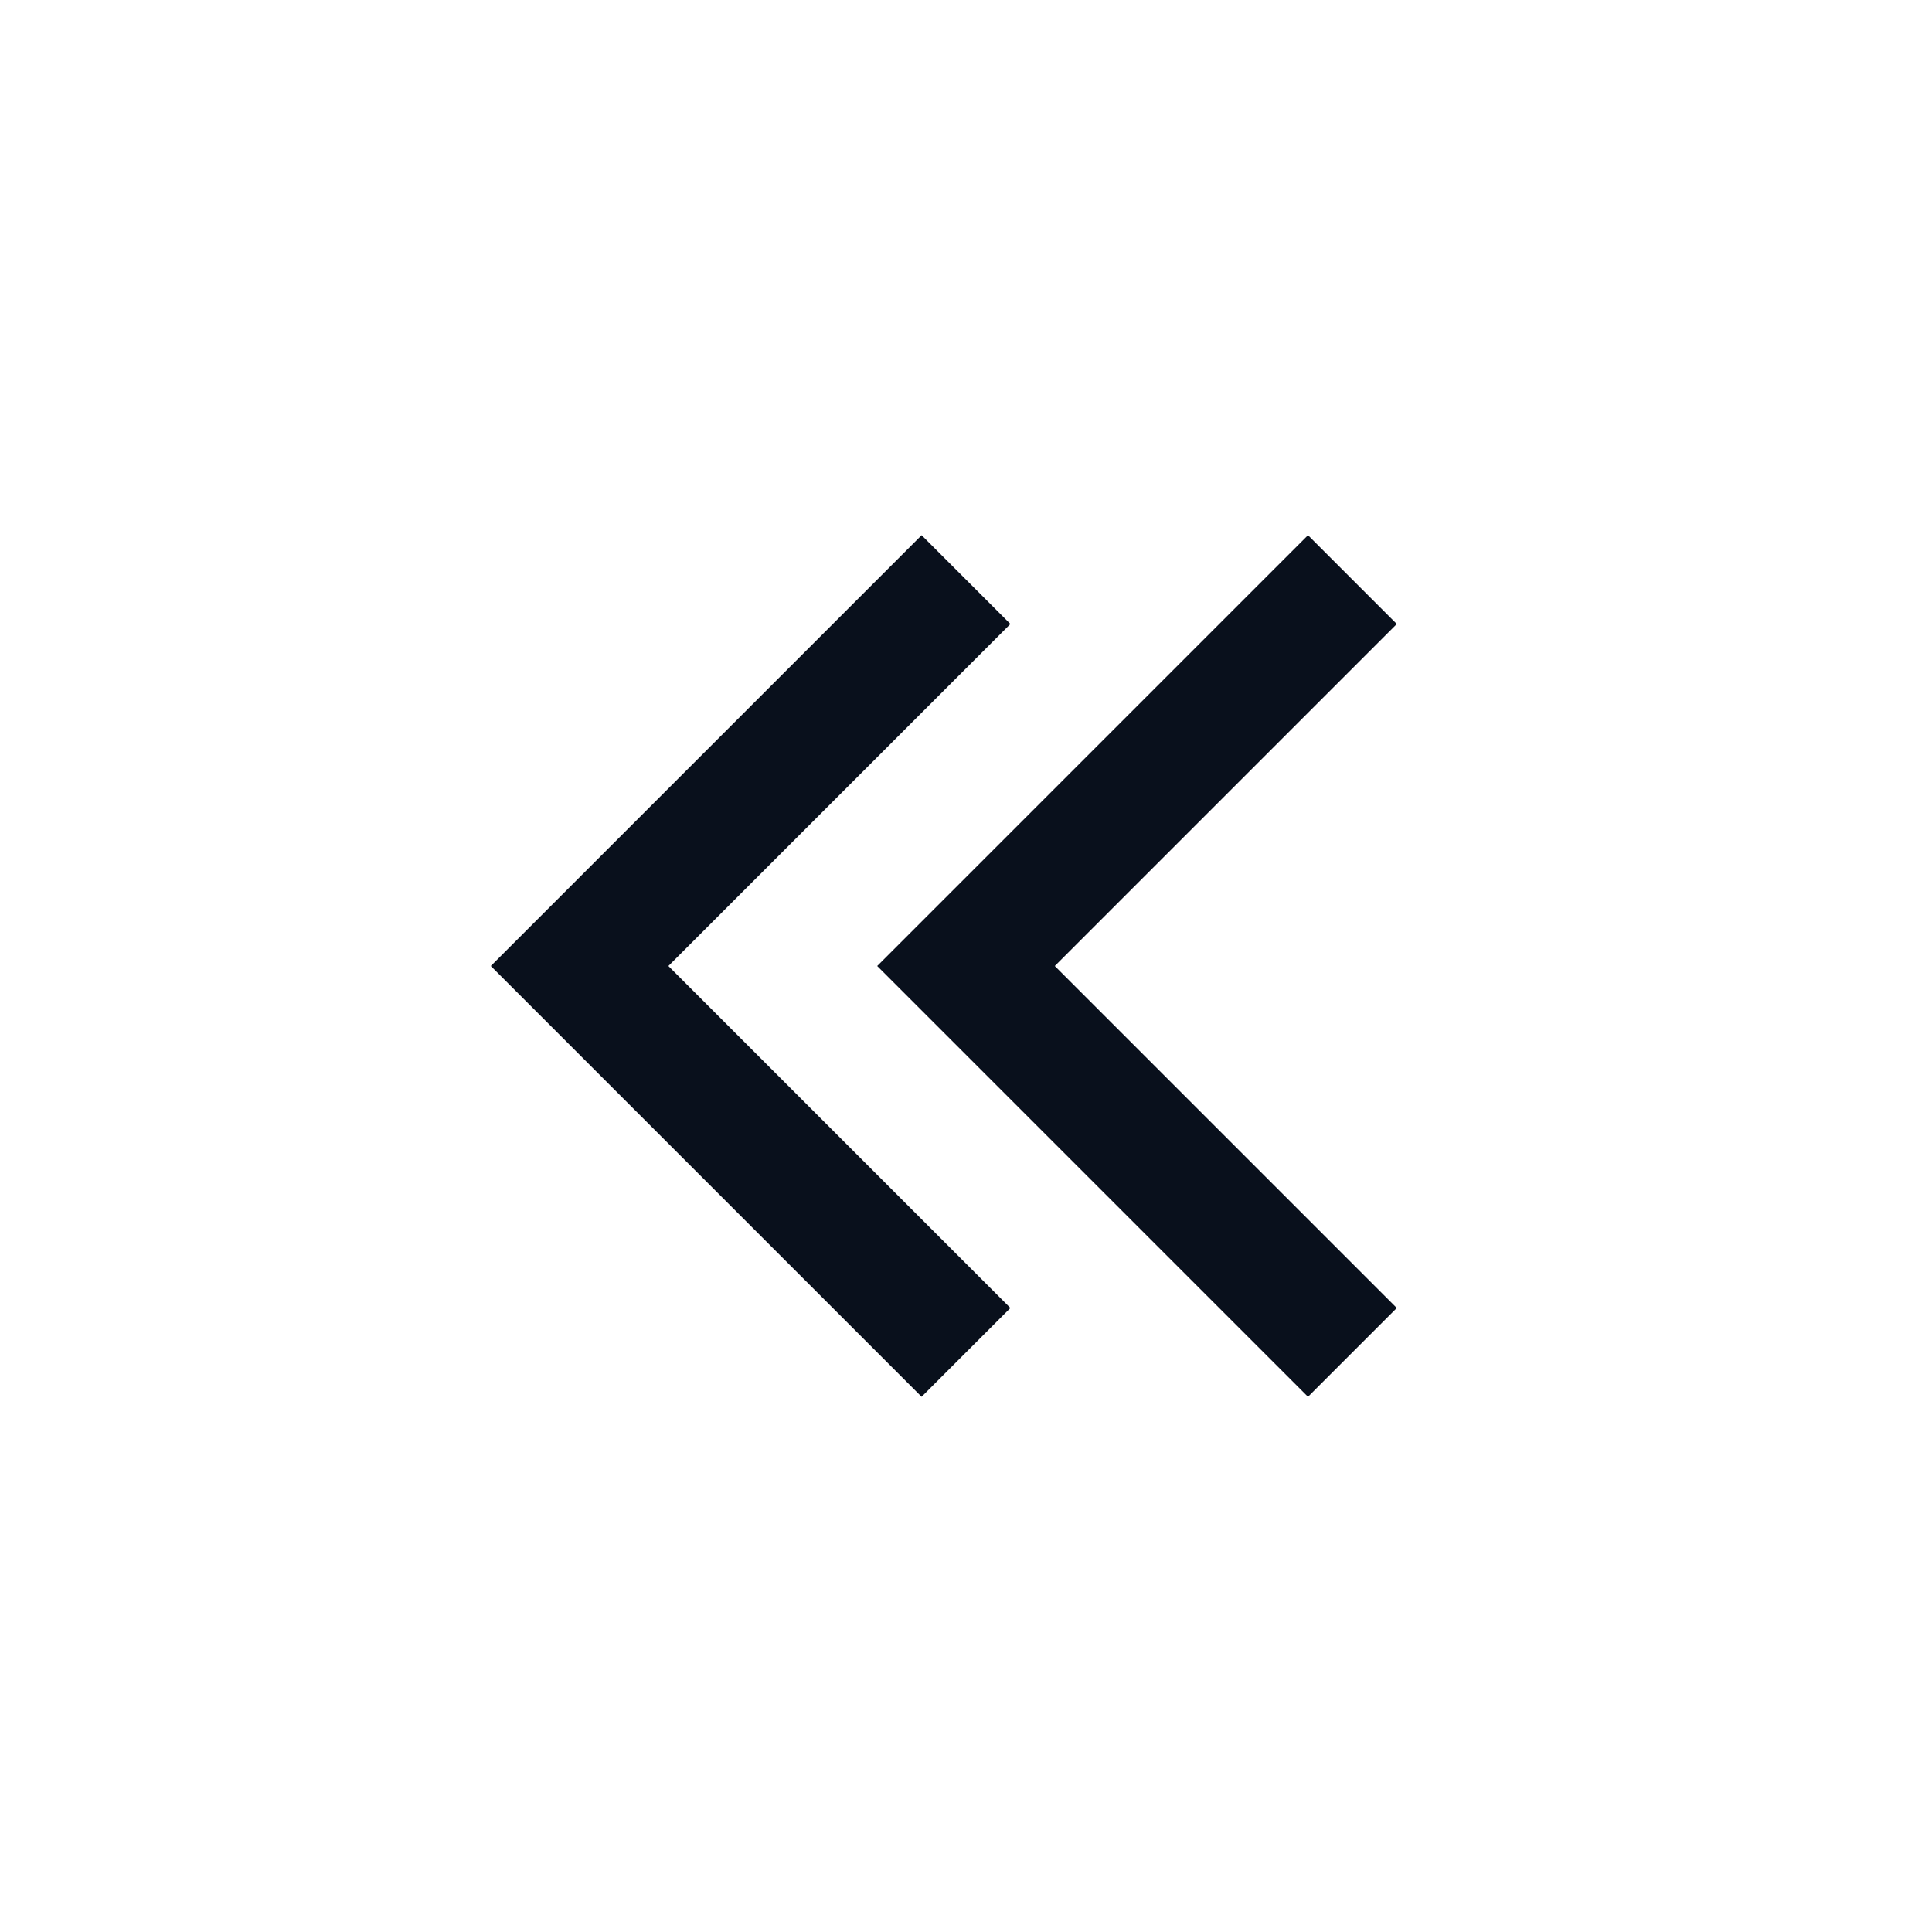 <svg
  width="20"
  height="20"
  viewBox="0 0 20 20"
  fill="none"
  xmlns="http://www.w3.org/2000/svg"
>
  <path d="M10 6L6 10L10 14" stroke="#09101C" stroke-width="1.3" />
  <path d="M14 6L10 10L14 14" stroke="#09101C" stroke-width="1.3" />
</svg>
